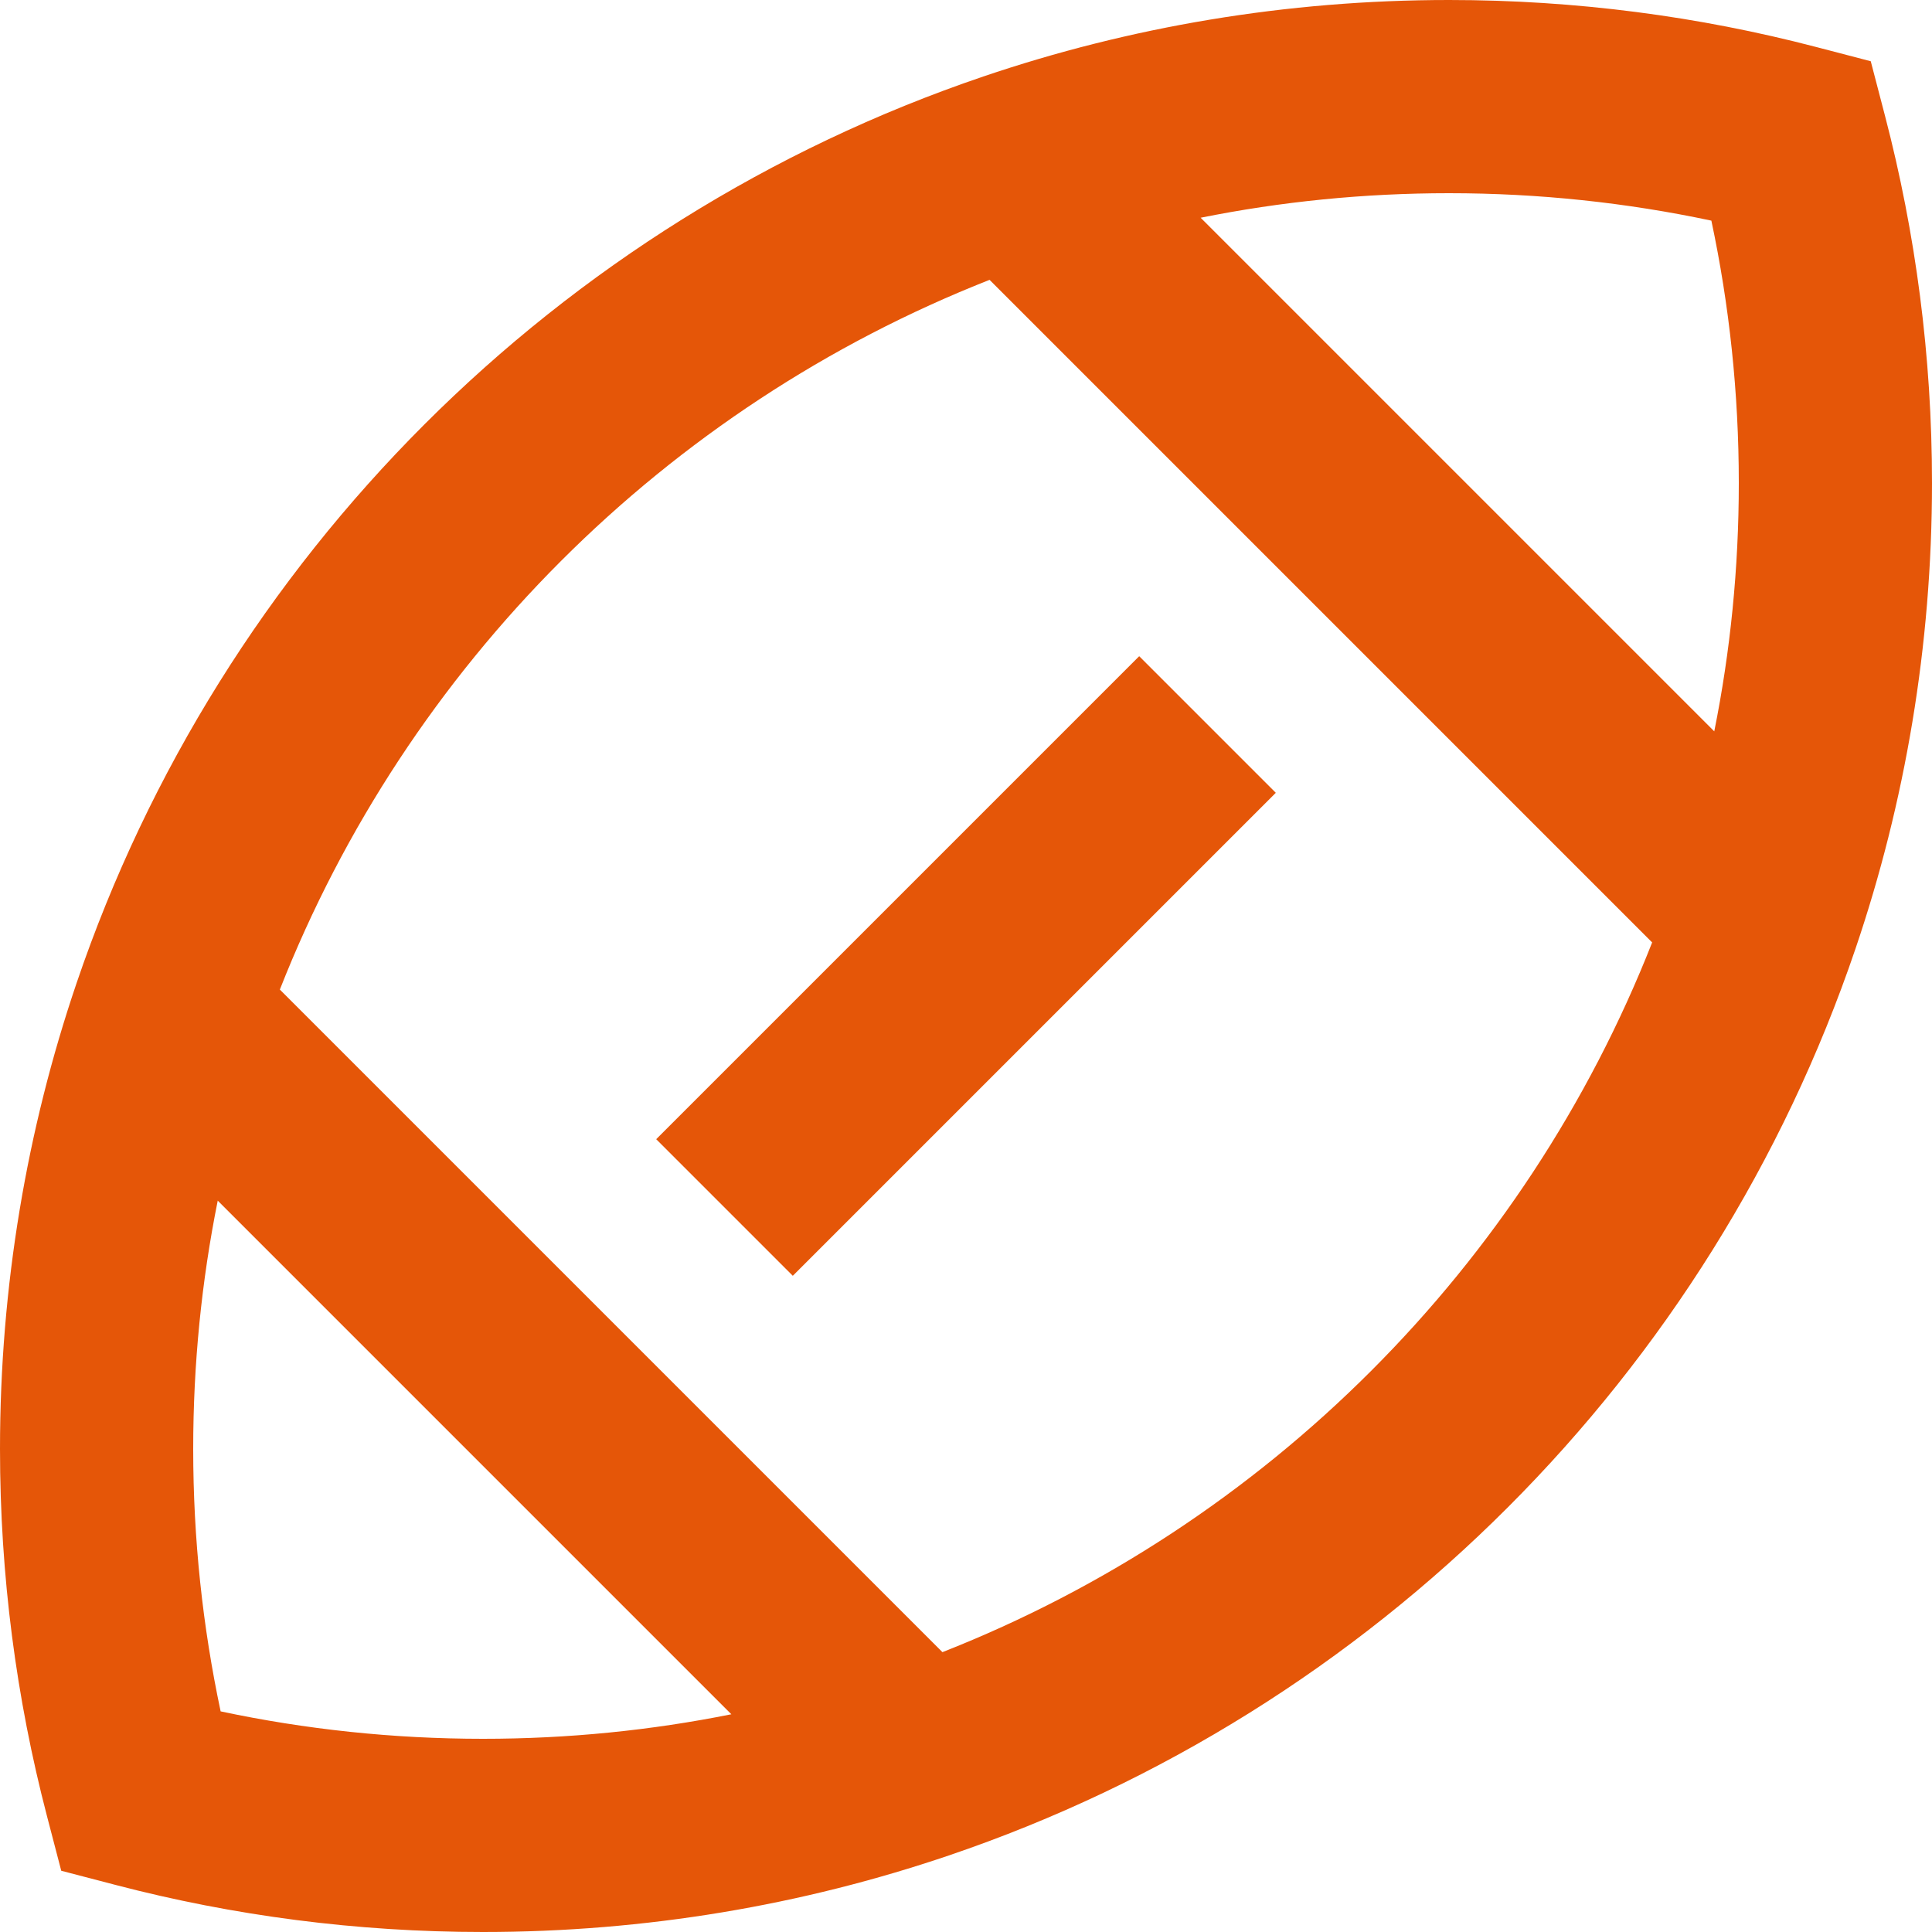 <svg width="20" height="20" viewBox="0 0 20 20" fill="none" xmlns="http://www.w3.org/2000/svg">
<path fill-rule="evenodd" clip-rule="evenodd" d="M12.429 2.254L17.746 7.571C17.913 6.74 18 5.881 18 5C18 4.068 17.902 3.159 17.716 2.284C16.841 2.098 15.932 2 15 2C14.119 2 13.26 2.087 12.429 2.254ZM17.103 9.756L10.244 2.897C6.89 4.216 4.216 6.89 2.897 10.244L9.756 17.103C13.11 15.784 15.784 13.11 17.103 9.756ZM7.571 17.746L2.254 12.429C2.087 13.26 2 14.119 2 15C2 15.932 2.098 16.841 2.284 17.716C3.159 17.902 4.068 18 5 18C5.881 18 6.74 17.913 7.571 17.746ZM10.179 0.792C11.693 0.278 13.315 0 15 0C16.311 0 17.585 0.169 18.799 0.486L19.366 0.634L19.514 1.201C19.831 2.415 20 3.689 20 5C20 6.685 19.722 8.307 19.208 9.821C17.713 14.228 14.228 17.713 9.821 19.208C8.307 19.722 6.685 20 5 20C3.689 20 2.415 19.831 1.201 19.514L0.634 19.366L0.486 18.799C0.169 17.585 0 16.311 0 15C0 13.315 0.278 11.693 0.792 10.179C2.287 5.772 5.772 2.287 10.179 0.792ZM13.207 8.207L8.207 13.207L6.793 11.793L11.793 6.793L13.207 8.207Z" fill="#E55608"/>
</svg>
